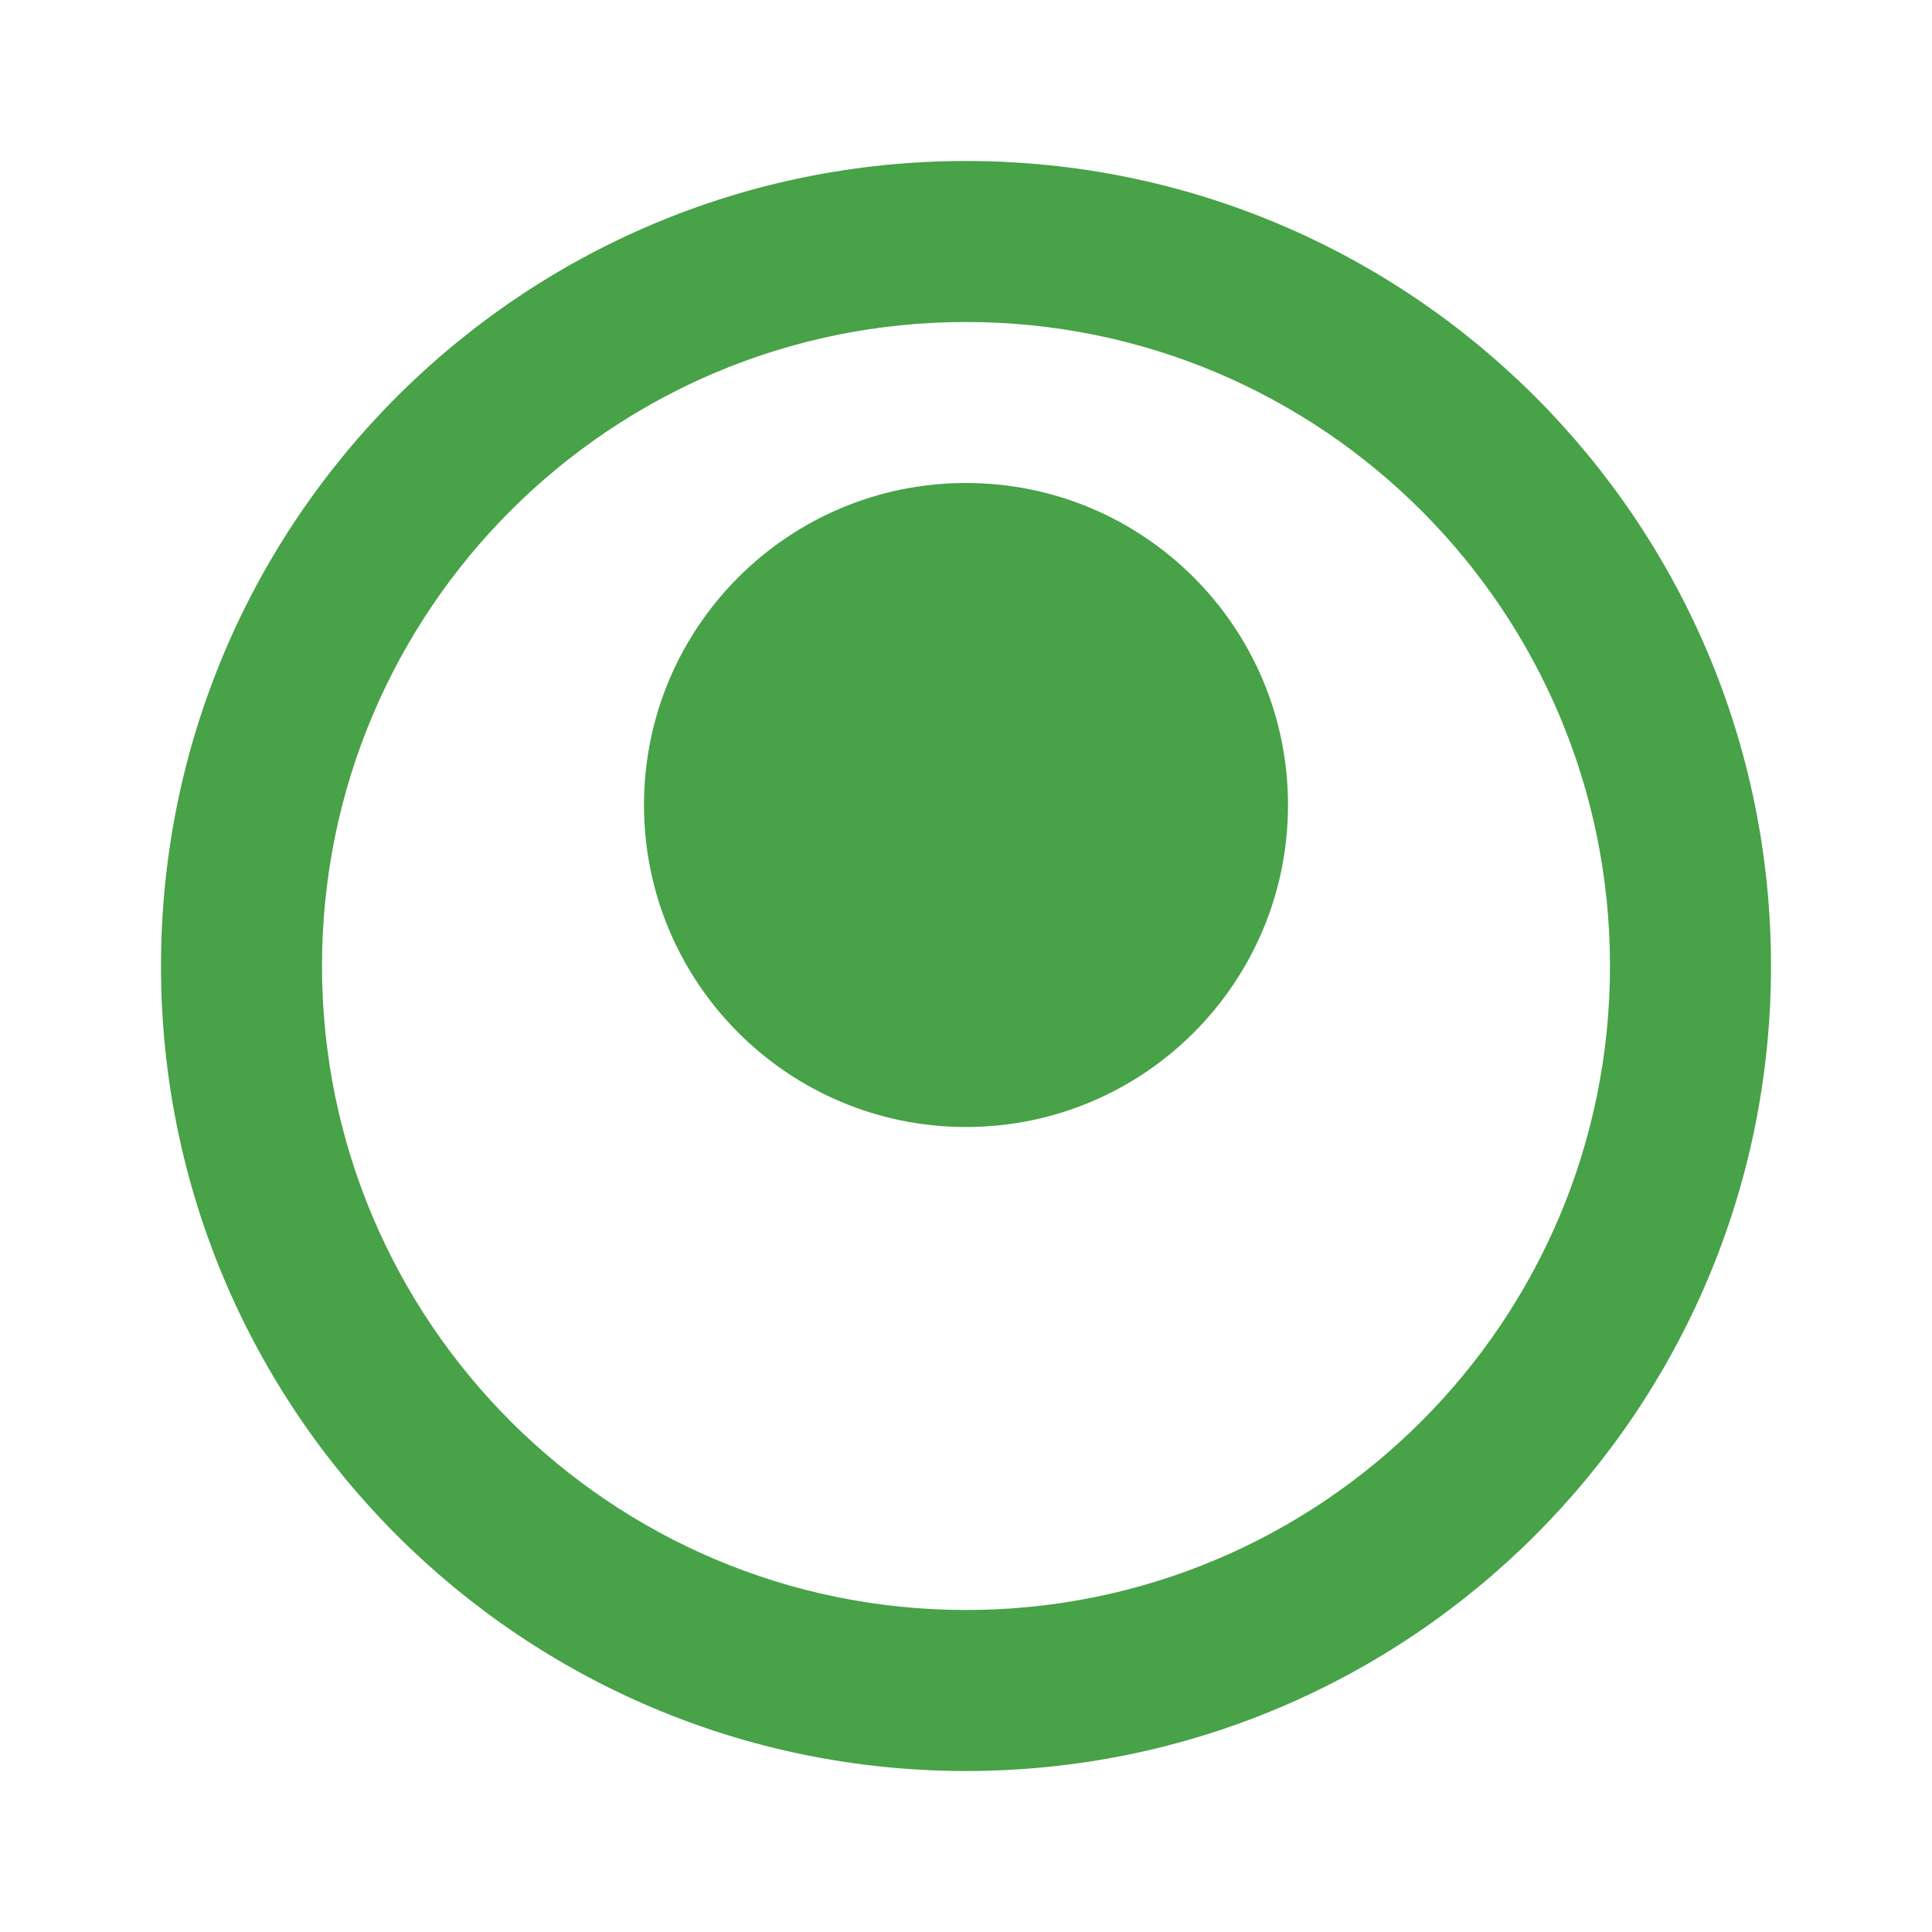 <?xml version="1.0" encoding="utf-8"?>
<svg viewBox="0 0 24 24" xmlns="http://www.w3.org/2000/svg">
  <path fill="#47A248" d="M12,2C6.477,2,2,6.477,2,12c0,5.523,4.477,10,10,10s10-4.477,10-10C22,6.477,17.523,2,12,2z M12,20 c-4.418,0-8-3.582-8-8s3.582-8,8-8s8,3.582,8,8S16.418,20,12,20z M12,6c-2.209,0-4,1.791-4,4c0,2.209,1.791,4,4,4s4-1.791,4-4 C16,7.791,14.209,6,12,6z"/>
</svg>

